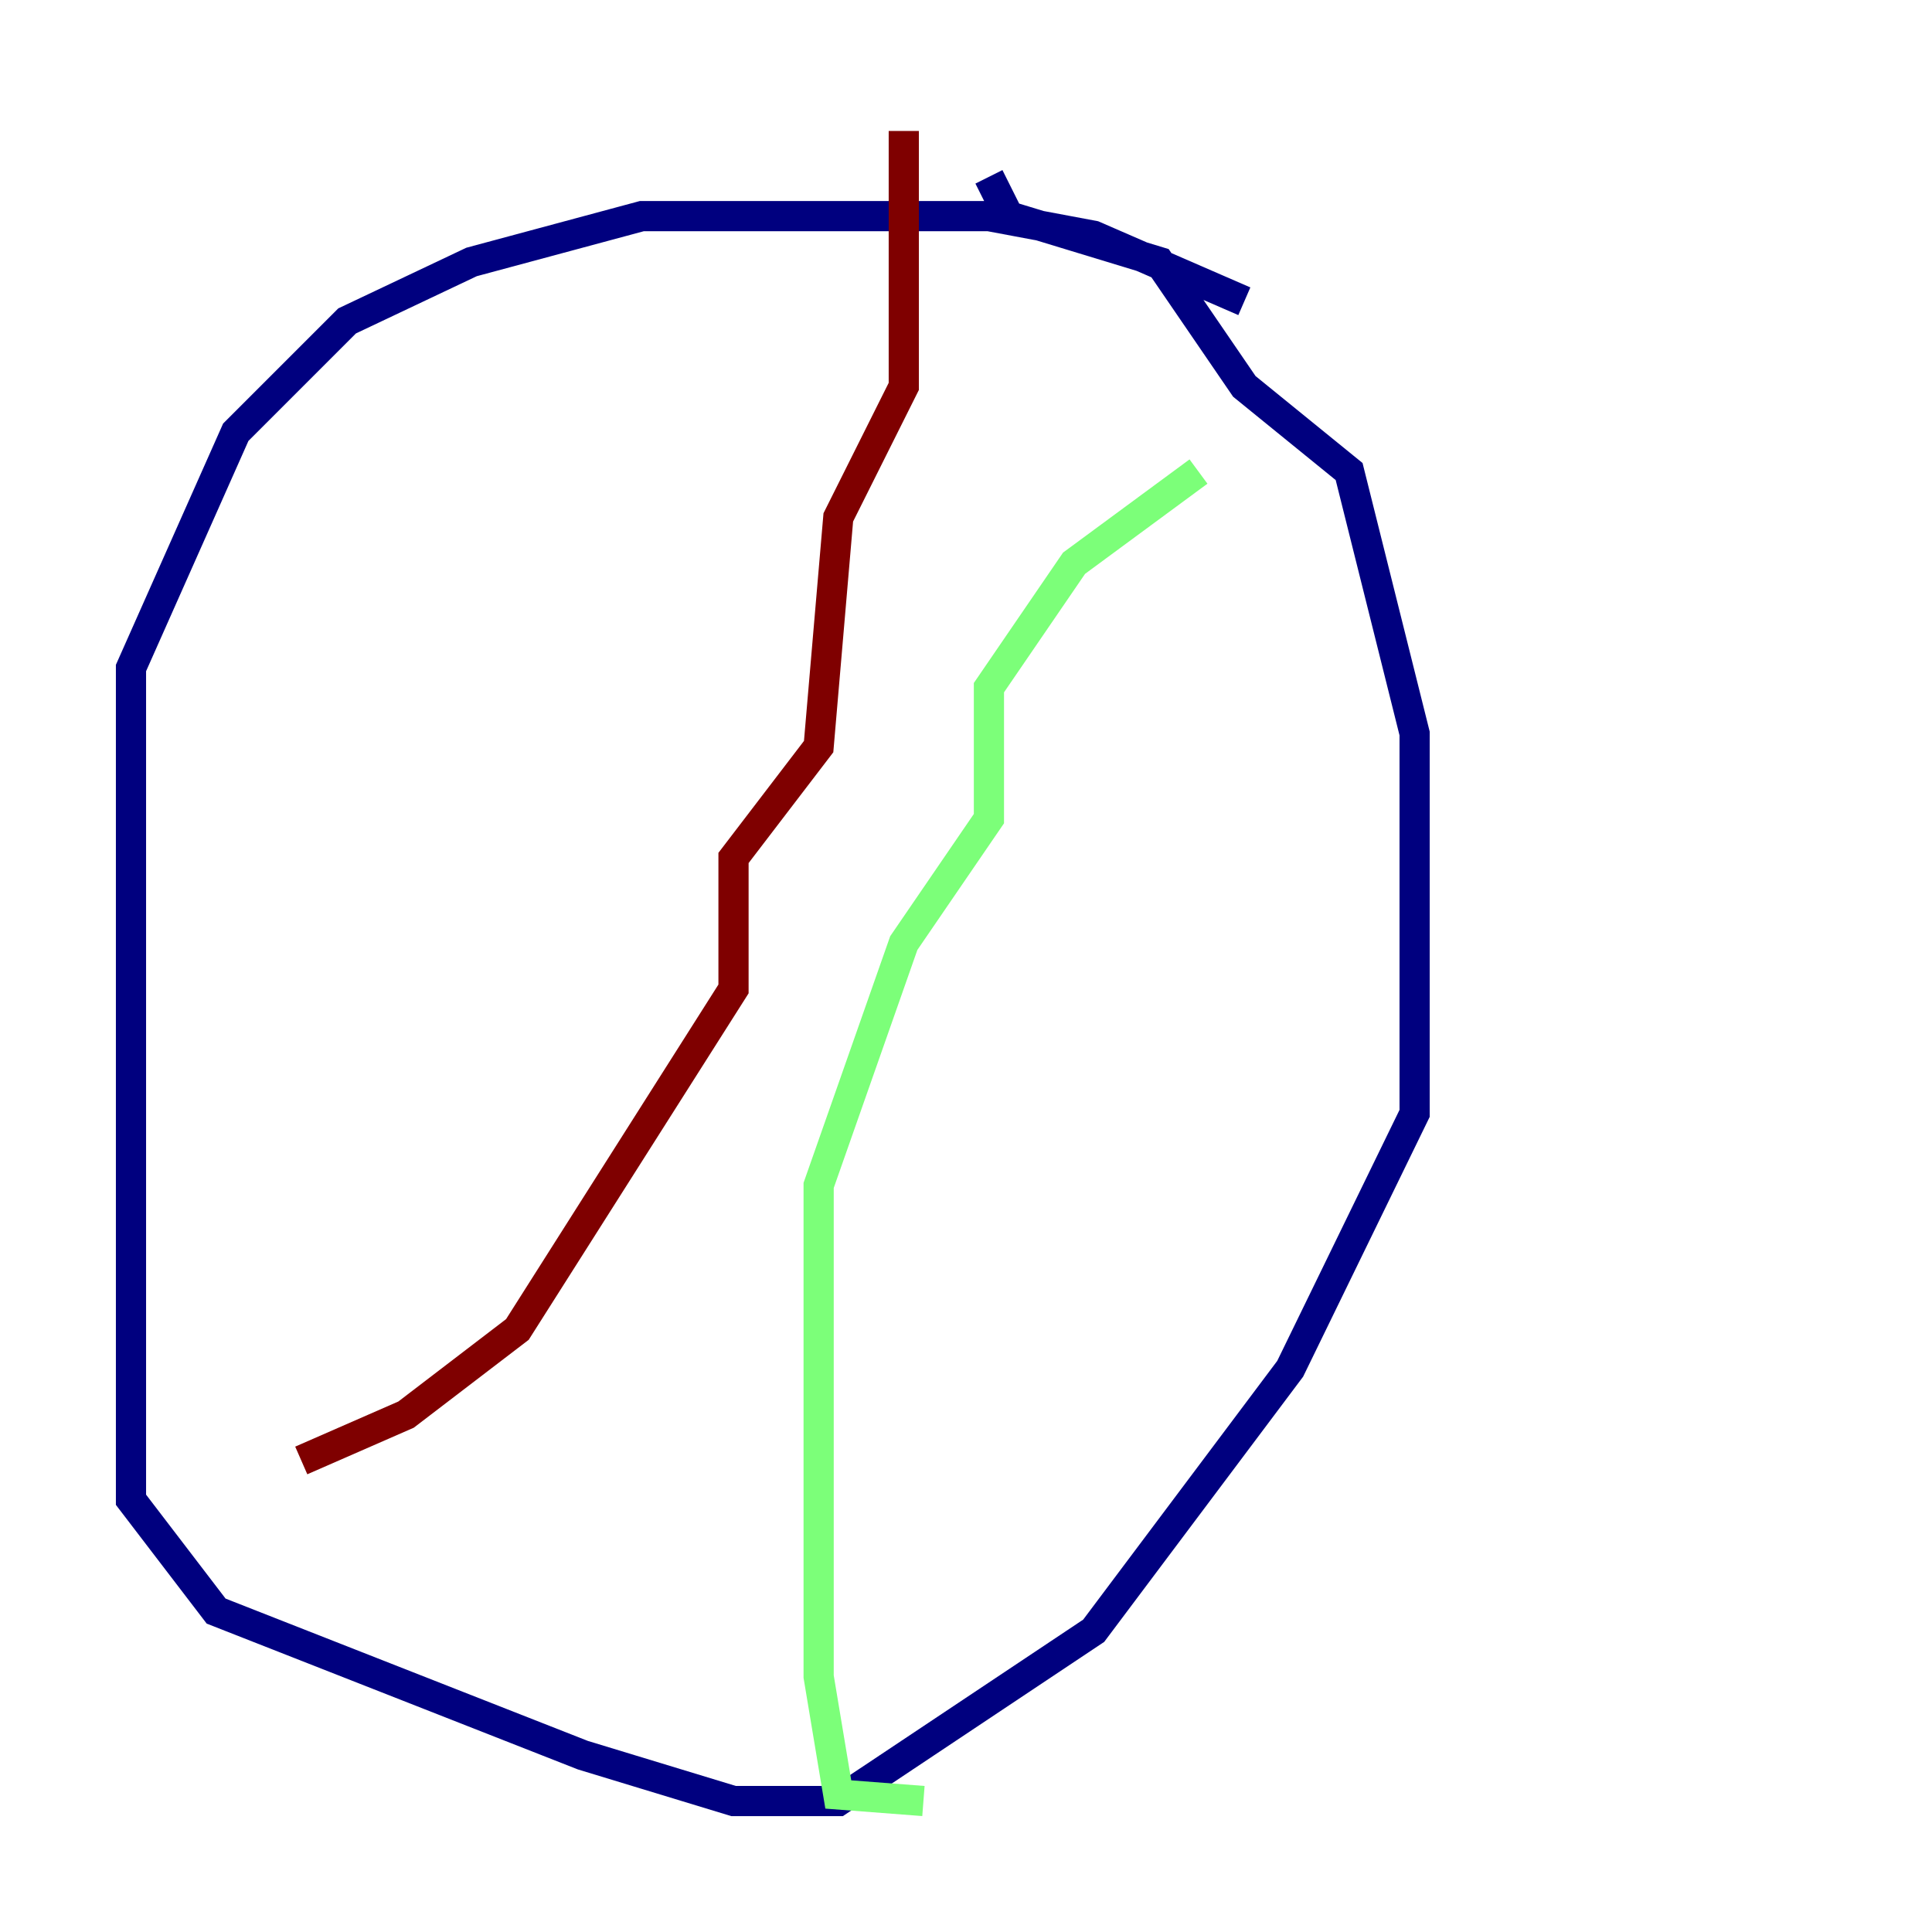 <?xml version="1.0" encoding="utf-8" ?>
<svg baseProfile="tiny" height="128" version="1.2" viewBox="0,0,128,128" width="128" xmlns="http://www.w3.org/2000/svg" xmlns:ev="http://www.w3.org/2001/xml-events" xmlns:xlink="http://www.w3.org/1999/xlink"><defs /><polyline fill="none" points="82.441,19.959 72.461,15.62 65.519,14.319 42.522,14.319 31.241,17.356 22.997,21.261 15.62,28.637 8.678,44.258 8.678,99.363 14.319,106.739 38.617,116.285 48.597,119.322 55.539,119.322 72.461,108.041 85.478,90.685 93.722,73.763 93.722,48.597 89.383,31.241 82.441,25.6 76.8,17.356 66.82,14.319 65.519,11.715" stroke="#00007f" stroke-width="2" /><polyline fill="none" points="79.403,31.241 71.159,37.315 65.519,45.559 65.519,54.237 59.878,62.481 54.237,78.536 54.237,111.078 55.539,118.888 61.18,119.322" stroke="#7cff79" stroke-width="2" /><polyline fill="none" points="59.878,8.678 59.878,25.6 55.539,34.278 54.237,49.464 48.597,56.841 48.597,65.519 34.278,88.081 26.902,93.722 19.959,96.759" stroke="#7f0000" stroke-width="2" /></svg>